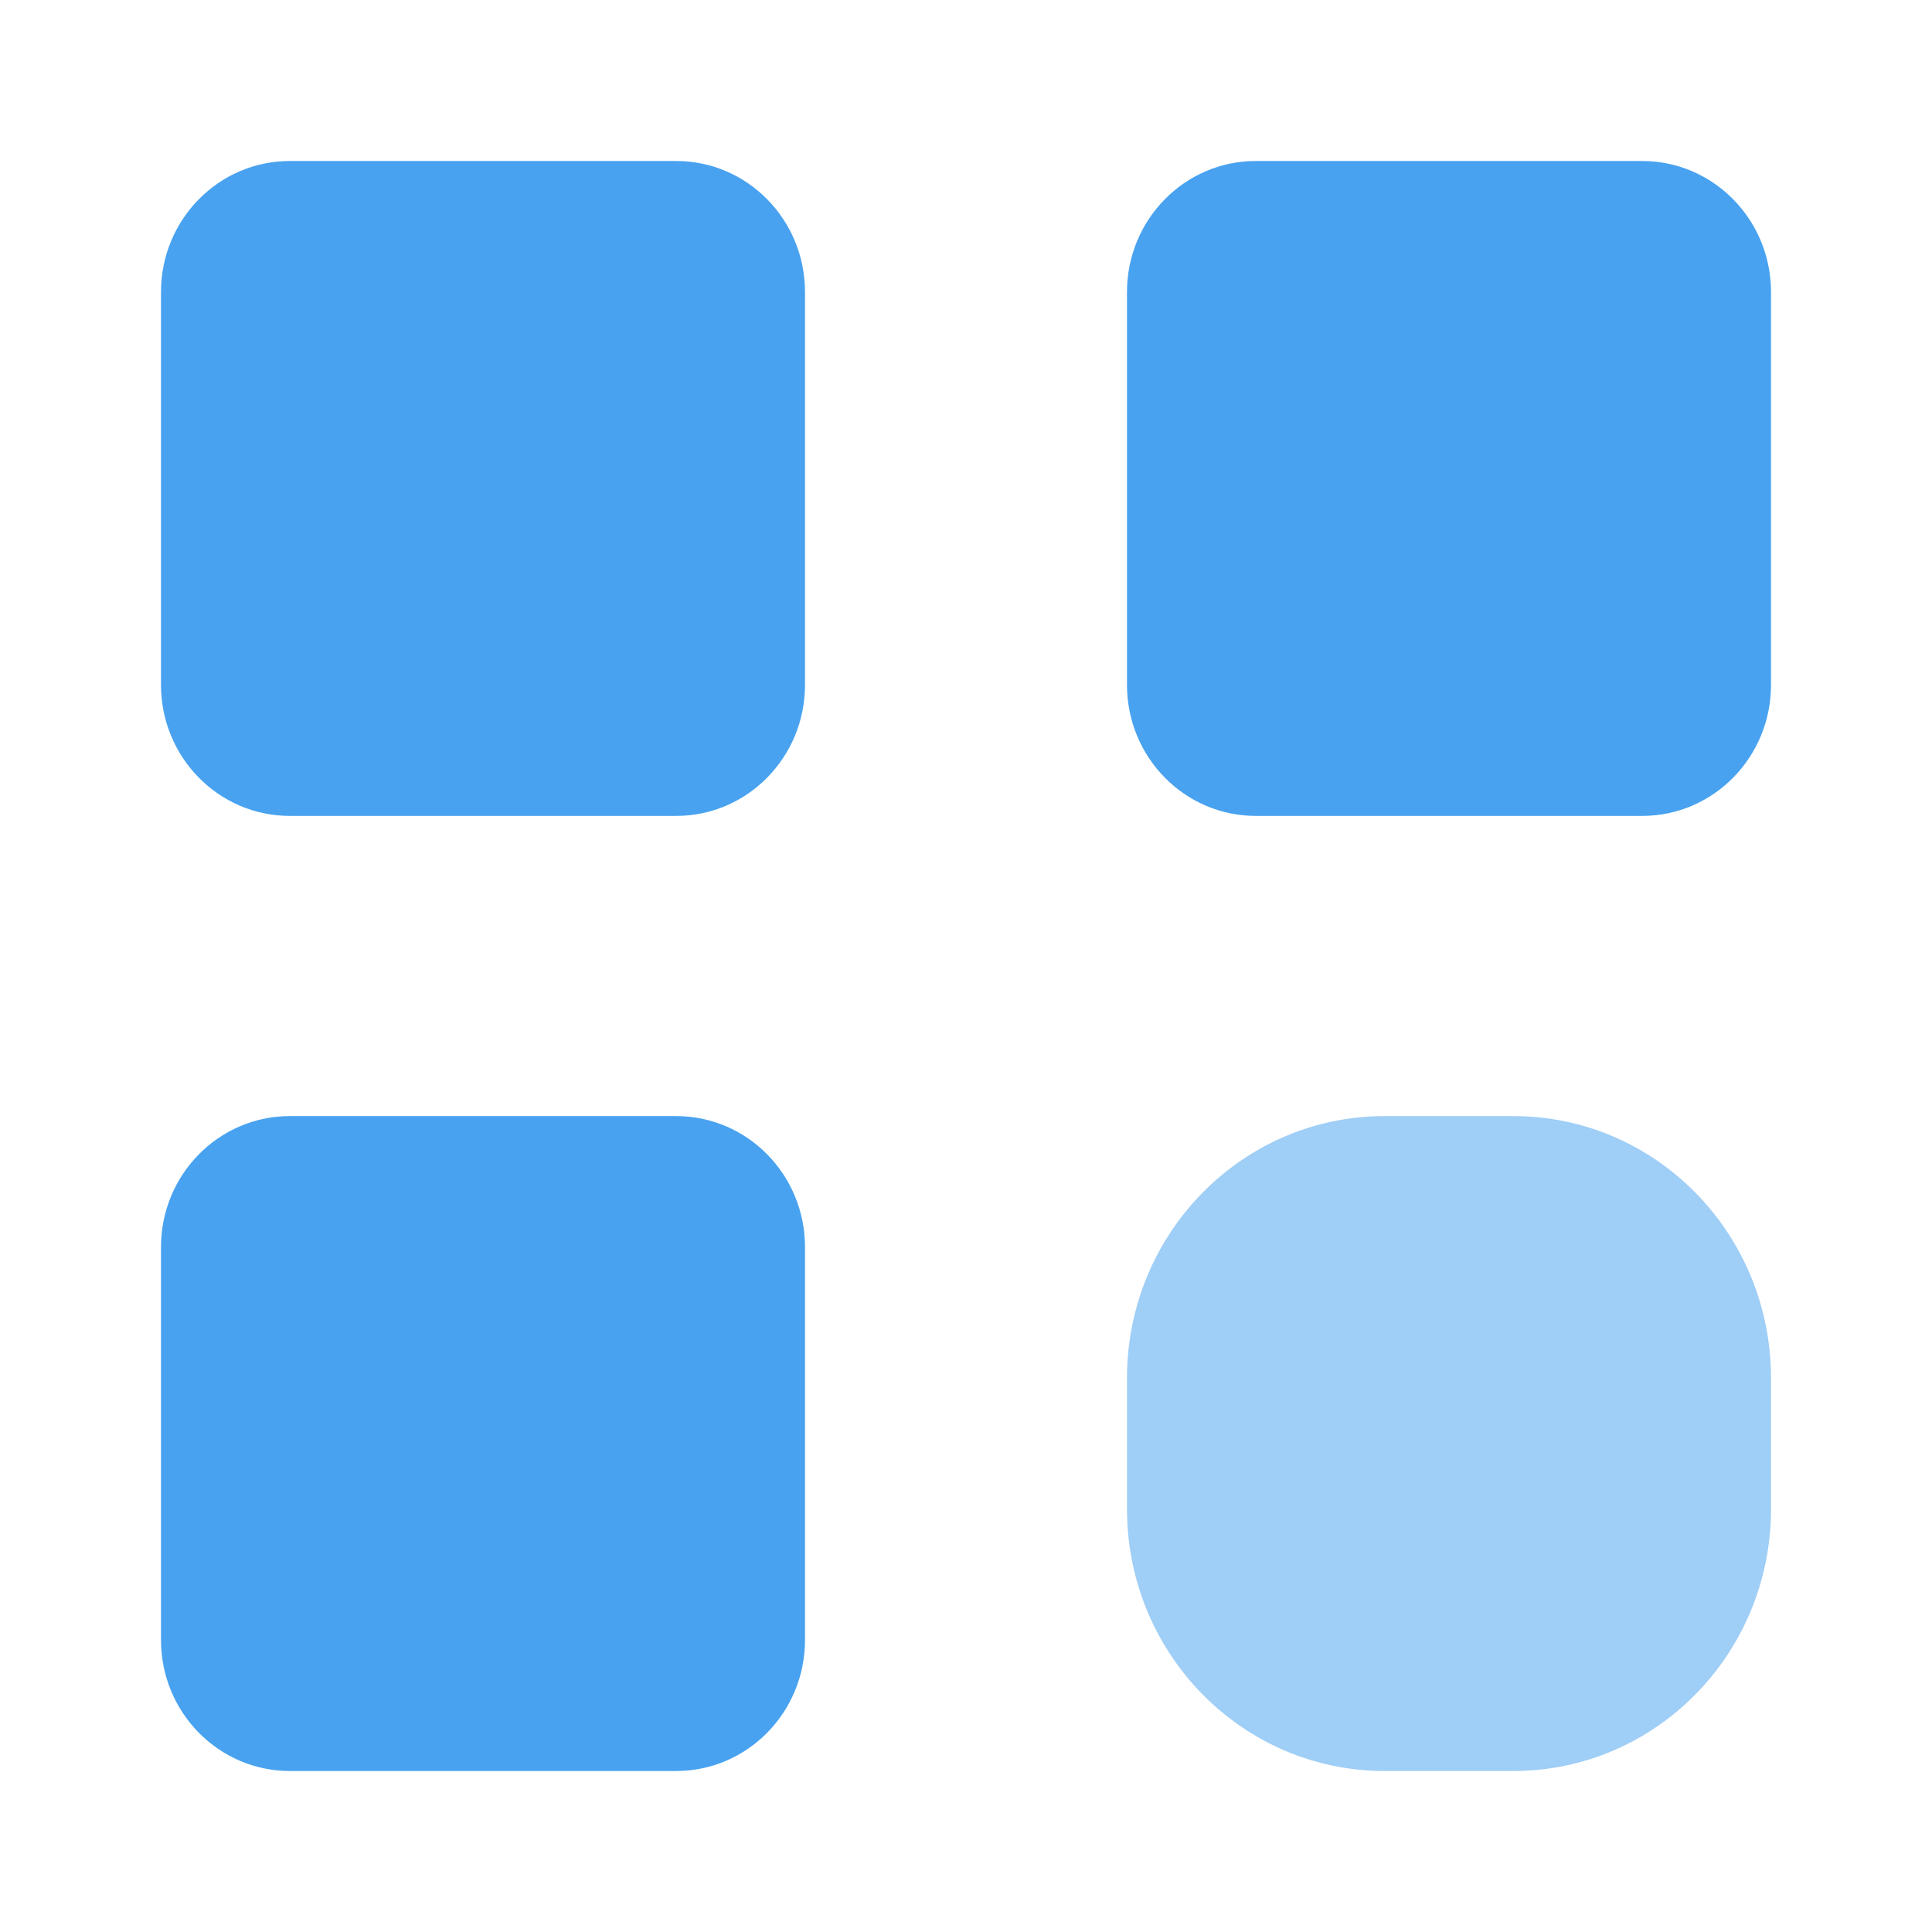<?xml version="1.0" standalone="no"?><!DOCTYPE svg PUBLIC "-//W3C//DTD SVG 1.1//EN" "http://www.w3.org/Graphics/SVG/1.1/DTD/svg11.dtd"><svg t="1656351535241" class="icon" viewBox="0 0 1024 1024" version="1.1" xmlns="http://www.w3.org/2000/svg" p-id="1729" xmlns:xlink="http://www.w3.org/1999/xlink" width="64" height="64"><defs><style type="text/css">@font-face { font-family: feedback-iconfont; src: url("//at.alicdn.com/t/font_1031158_u69w8yhxdu.woff2?t=1630033759944") format("woff2"), url("//at.alicdn.com/t/font_1031158_u69w8yhxdu.woff?t=1630033759944") format("woff"), url("//at.alicdn.com/t/font_1031158_u69w8yhxdu.ttf?t=1630033759944") format("truetype"); }
</style></defs><path d="M153.6 85.333h204.8C396.096 85.333 426.667 116.416 426.667 154.752v208.277c0 38.336-30.571 69.419-68.267 69.419H153.6c-37.696 0-68.267-31.083-68.267-69.419V154.752C85.333 116.416 115.904 85.333 153.6 85.333M153.6 591.552h204.8c37.696 0 68.267 31.083 68.267 69.419v208.277C426.667 907.584 396.096 938.667 358.4 938.667H153.6C115.904 938.667 85.333 907.584 85.333 869.248v-208.277c0-38.336 30.571-69.419 68.267-69.419z" fill="#409EEF" opacity=".955" p-id="1730"></path><path d="M938.667 730.389v69.44C938.667 876.501 877.547 938.667 802.133 938.667h-68.267c-75.413 0-136.533-62.165-136.533-138.837v-69.44c0-76.672 61.12-138.837 136.533-138.837h68.267c75.413 0 136.533 62.165 136.533 138.837" fill="#9BCCF6" opacity=".955" p-id="1731"></path><path d="M923.52 111.168c9.472 11.925 15.147 27.093 15.147 43.584v208.277c0 38.336-30.571 69.419-68.267 69.419h-204.8c-37.696 0-68.267-31.083-68.267-69.419V154.752C597.333 116.416 627.904 85.333 665.6 85.333h204.8c21.461 0 40.619 10.069 53.12 25.835" fill="#409EEF" opacity=".955" p-id="1732"></path></svg>